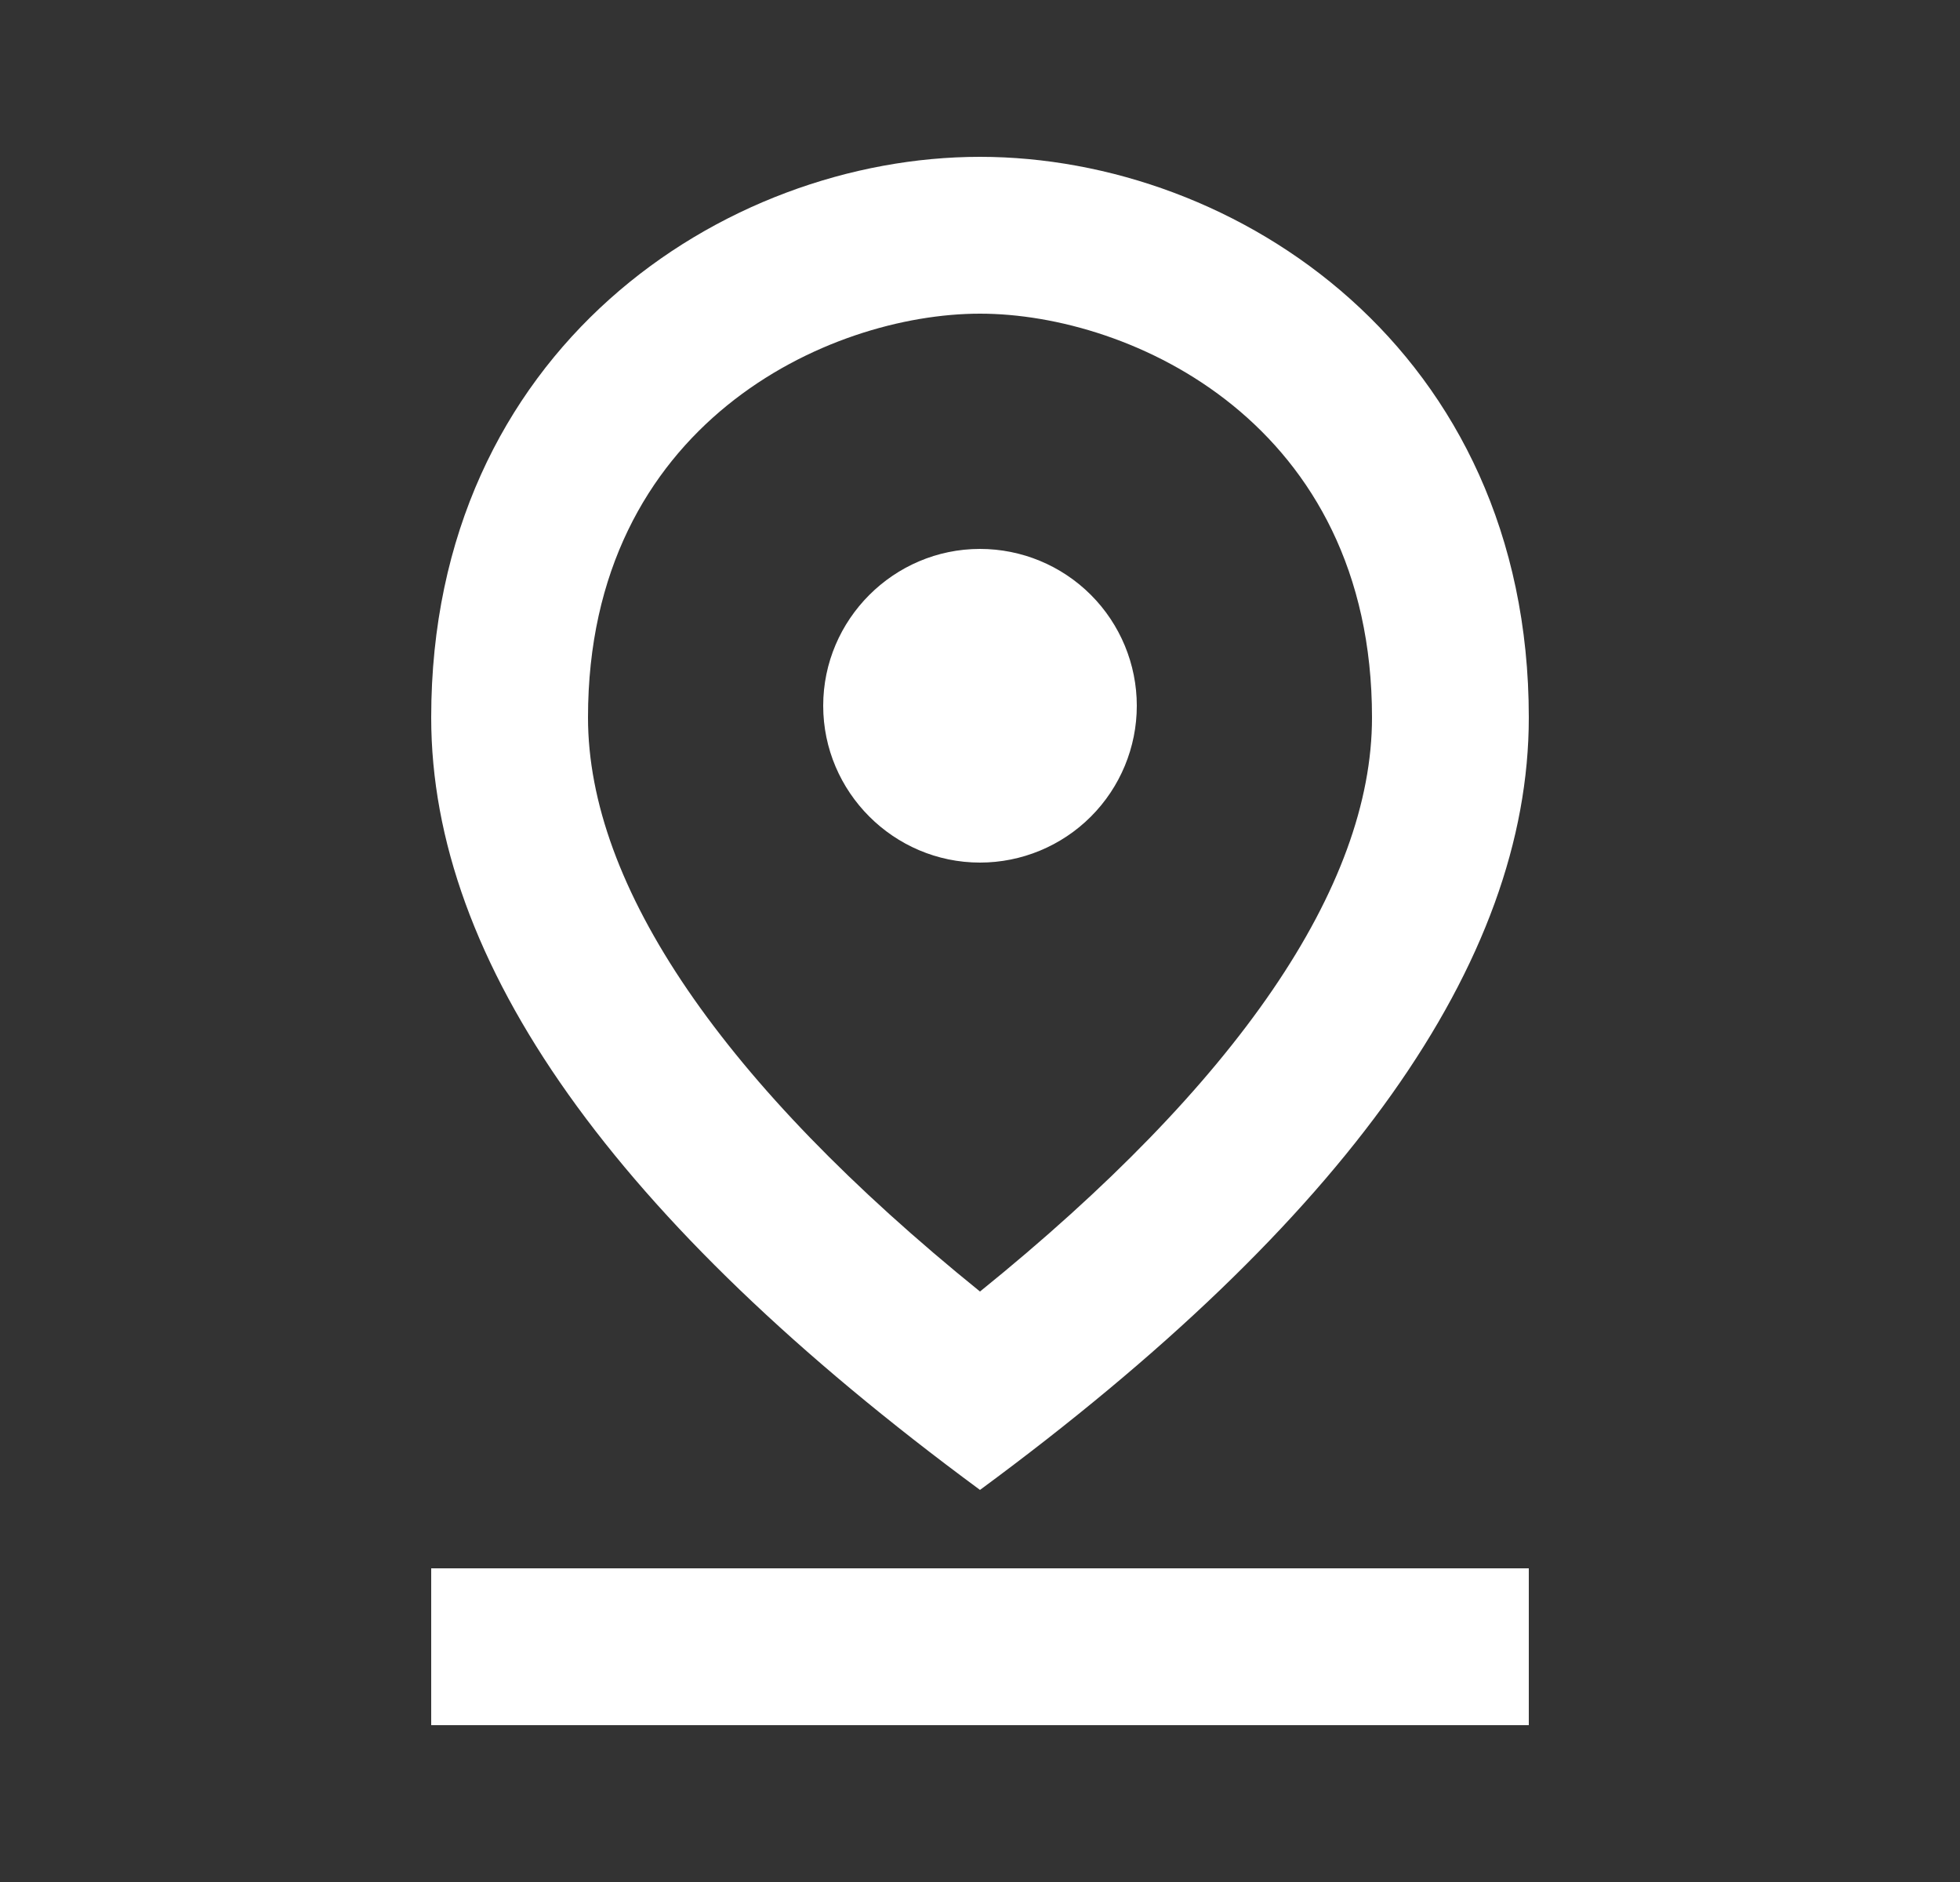 <svg width="25" height="24" viewBox="0 0 25 24" fill="none" xmlns="http://www.w3.org/2000/svg">
<rect x="0" y="0" width="25" height="24" fill="#333333" stroke="none"/>
<path d="M12.5 4C14.43 4 17.5 5.4 17.5 9.15C17.5 11.31 15.78 13.82 12.5 16.47C9.22 13.82 7.5 11.3 7.5 9.15C7.5 5.4 10.57 4 12.5 4ZM12.5 2C9.23 2 5.5 4.46 5.5 9.15C5.5 12.27 7.83 15.56 12.5 19C17.17 15.56 19.5 12.27 19.5 9.15C19.5 4.46 15.77 2 12.5 2Z" fill="white"/>
<path d="M12.5 7C11.4 7 10.5 7.9 10.5 9C10.5 10.1 11.4 11 12.5 11C13.03 11 13.539 10.789 13.914 10.414C14.289 10.039 14.5 9.53 14.5 9C14.5 8.47 14.289 7.961 13.914 7.586C13.539 7.211 13.03 7 12.5 7ZM5.5 20H19.5V22H5.5V20Z" fill="white"/>
</svg>
